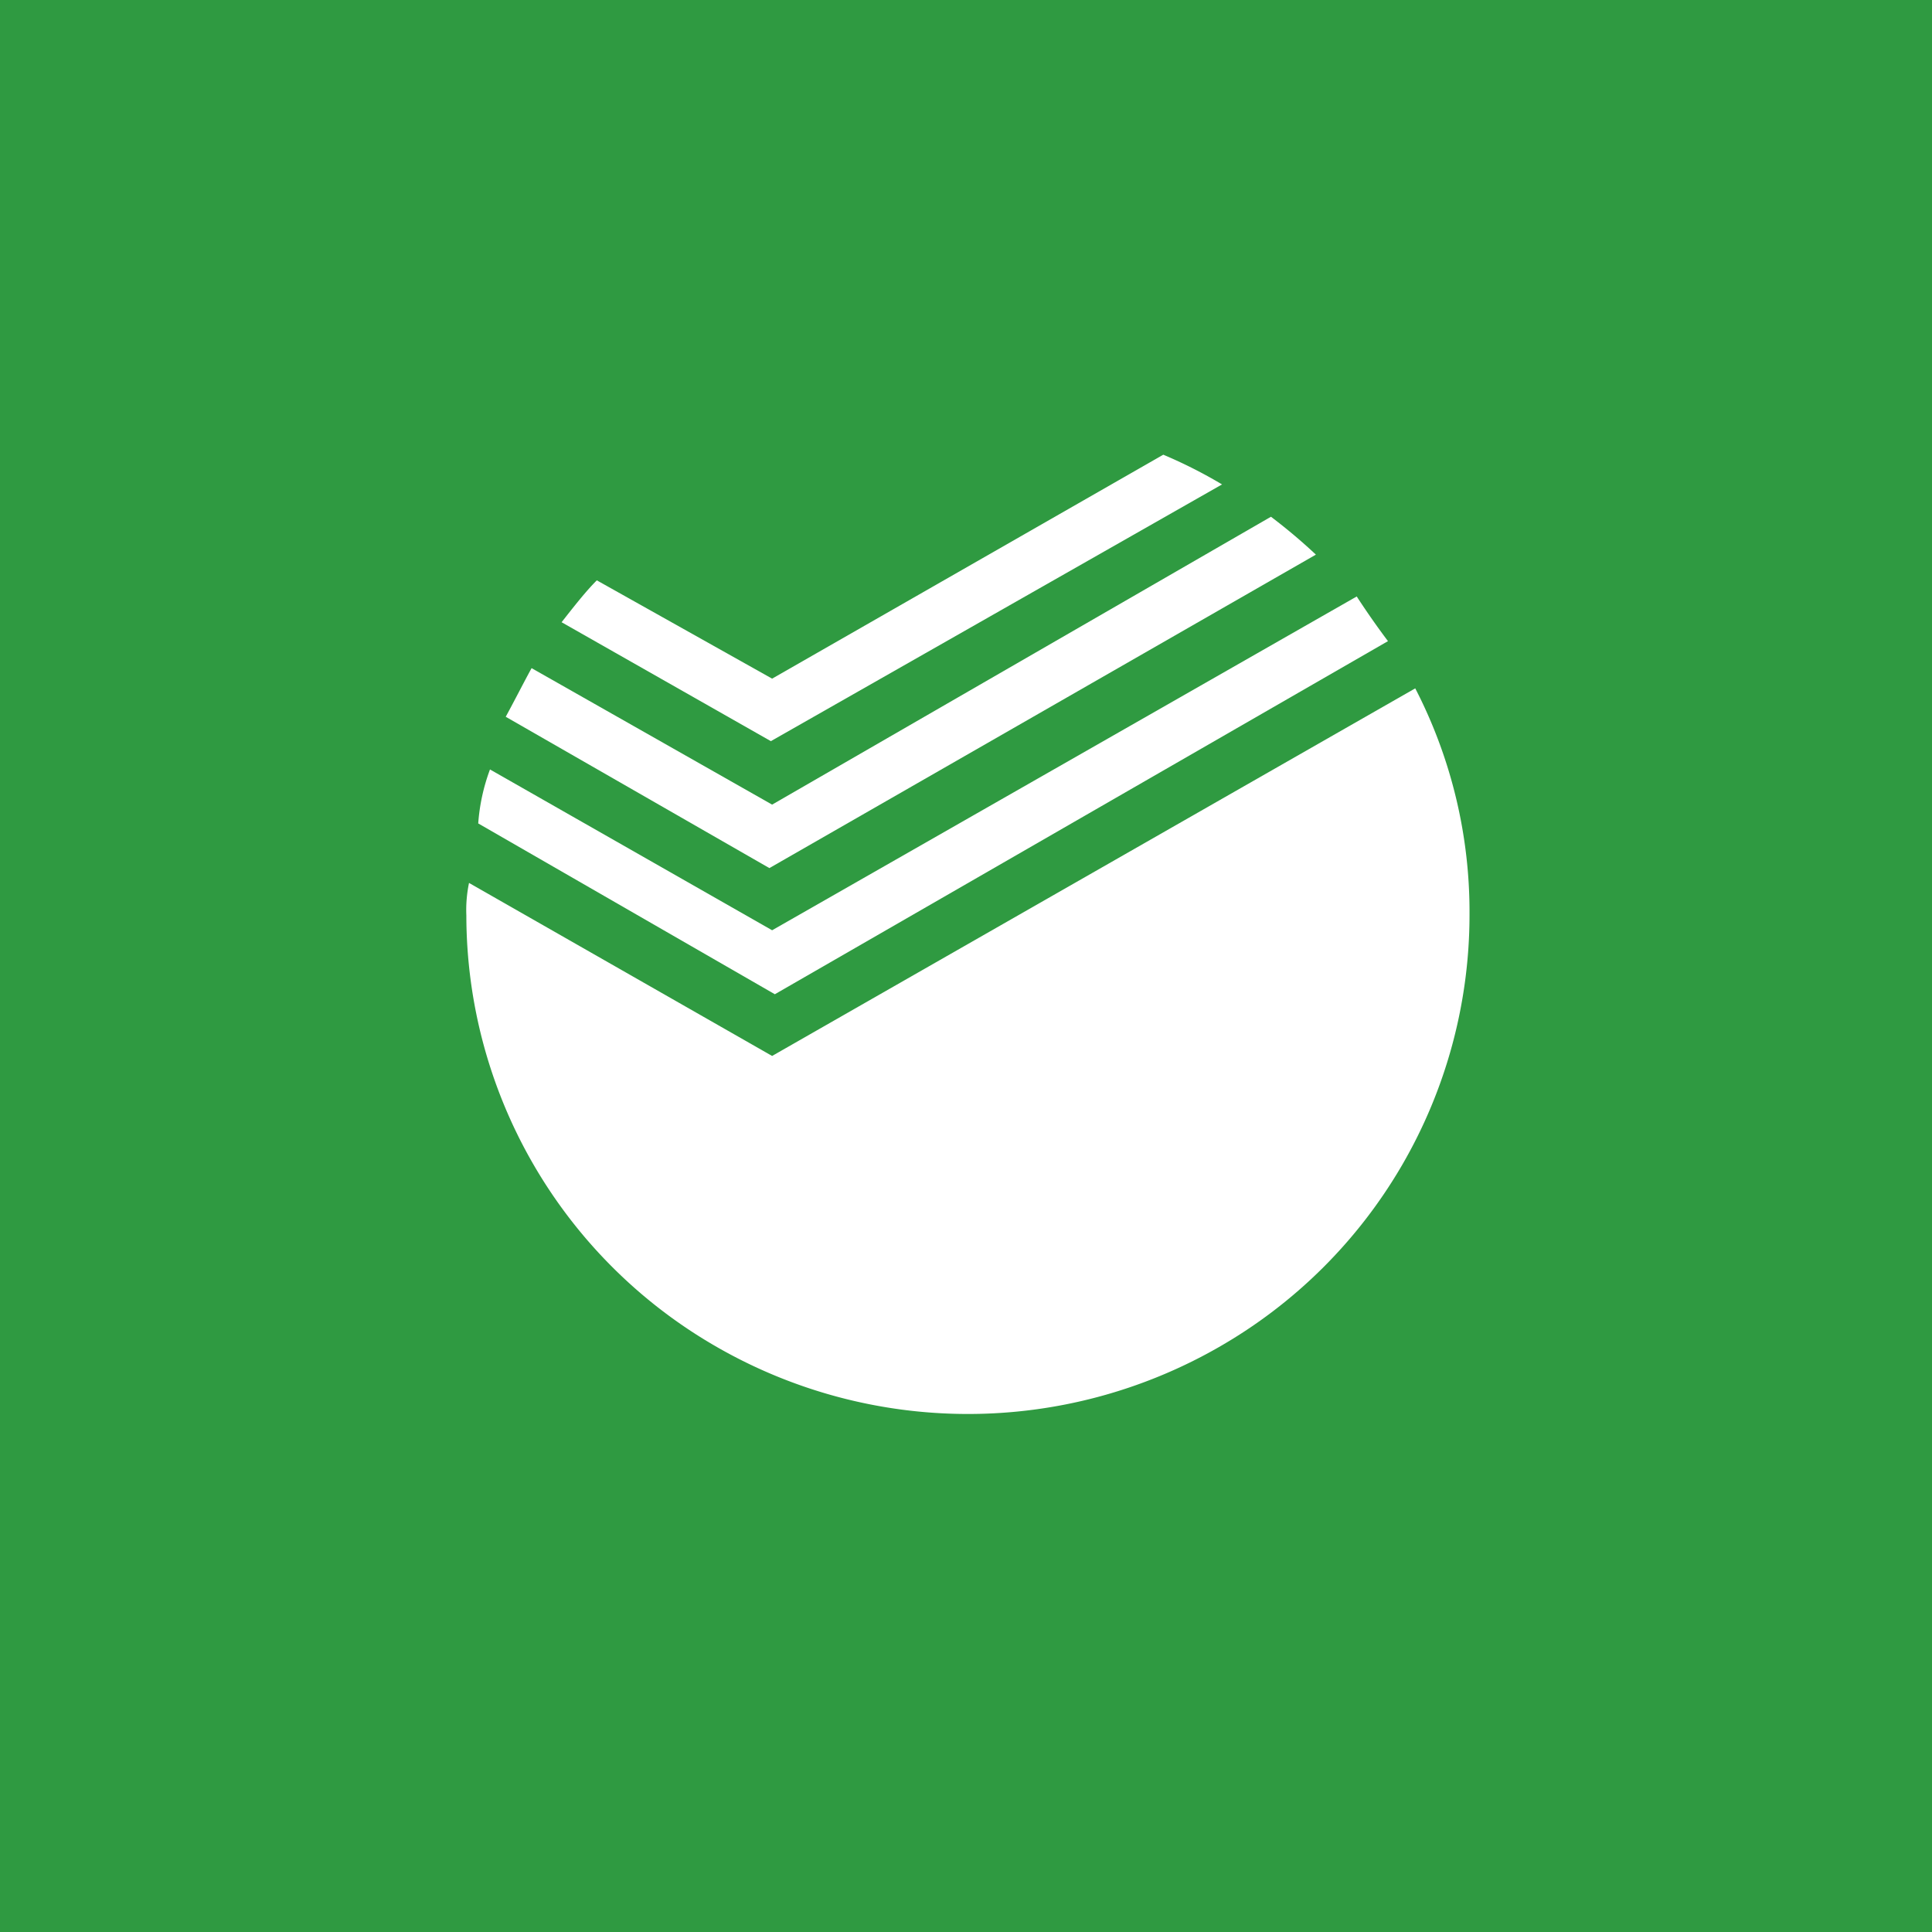 <svg xmlns="http://www.w3.org/2000/svg" width="34" height="34" viewBox="0 0 34 34">
    <g fill="none" fill-rule="evenodd">
        <path fill="#2F9A41" fill-rule="nonzero" d="M0 0h34v34H0z"/>
        <g fill="#FFF">
            <path d="M24.426 11.283a14.26 14.26 0 0 1-.55-.786l-10.288 5.874-4.965-2.83a3.416 3.416 0 0 0-.207.95l5.22 3.006 10.79-6.214z"/>
            <path d="M13.588 18.583l-5.334-3.045c-.039.188-.055.379-.047.57a8.766 8.766 0 0 0 4.414 7.6 8.872 8.872 0 0 0 8.827 0 8.766 8.766 0 0 0 4.413-7.6 8.573 8.573 0 0 0-.955-3.994l-11.318 6.469z"/>
            <path d="M23.157 9.76a9.747 9.747 0 0 0-.79-.666l-8.779 5.066-4.233-2.402c-.143.261-.287.547-.455.856l4.64 2.663 9.617-5.516z"/>
            <path d="M21.506 8.525a8.386 8.386 0 0 0-1.034-.523l-6.884 3.941-3.085-1.73c-.206.206-.413.475-.62.737l3.683 2.093 7.94-4.518z"/>
        </g>
    </g>
</svg>
